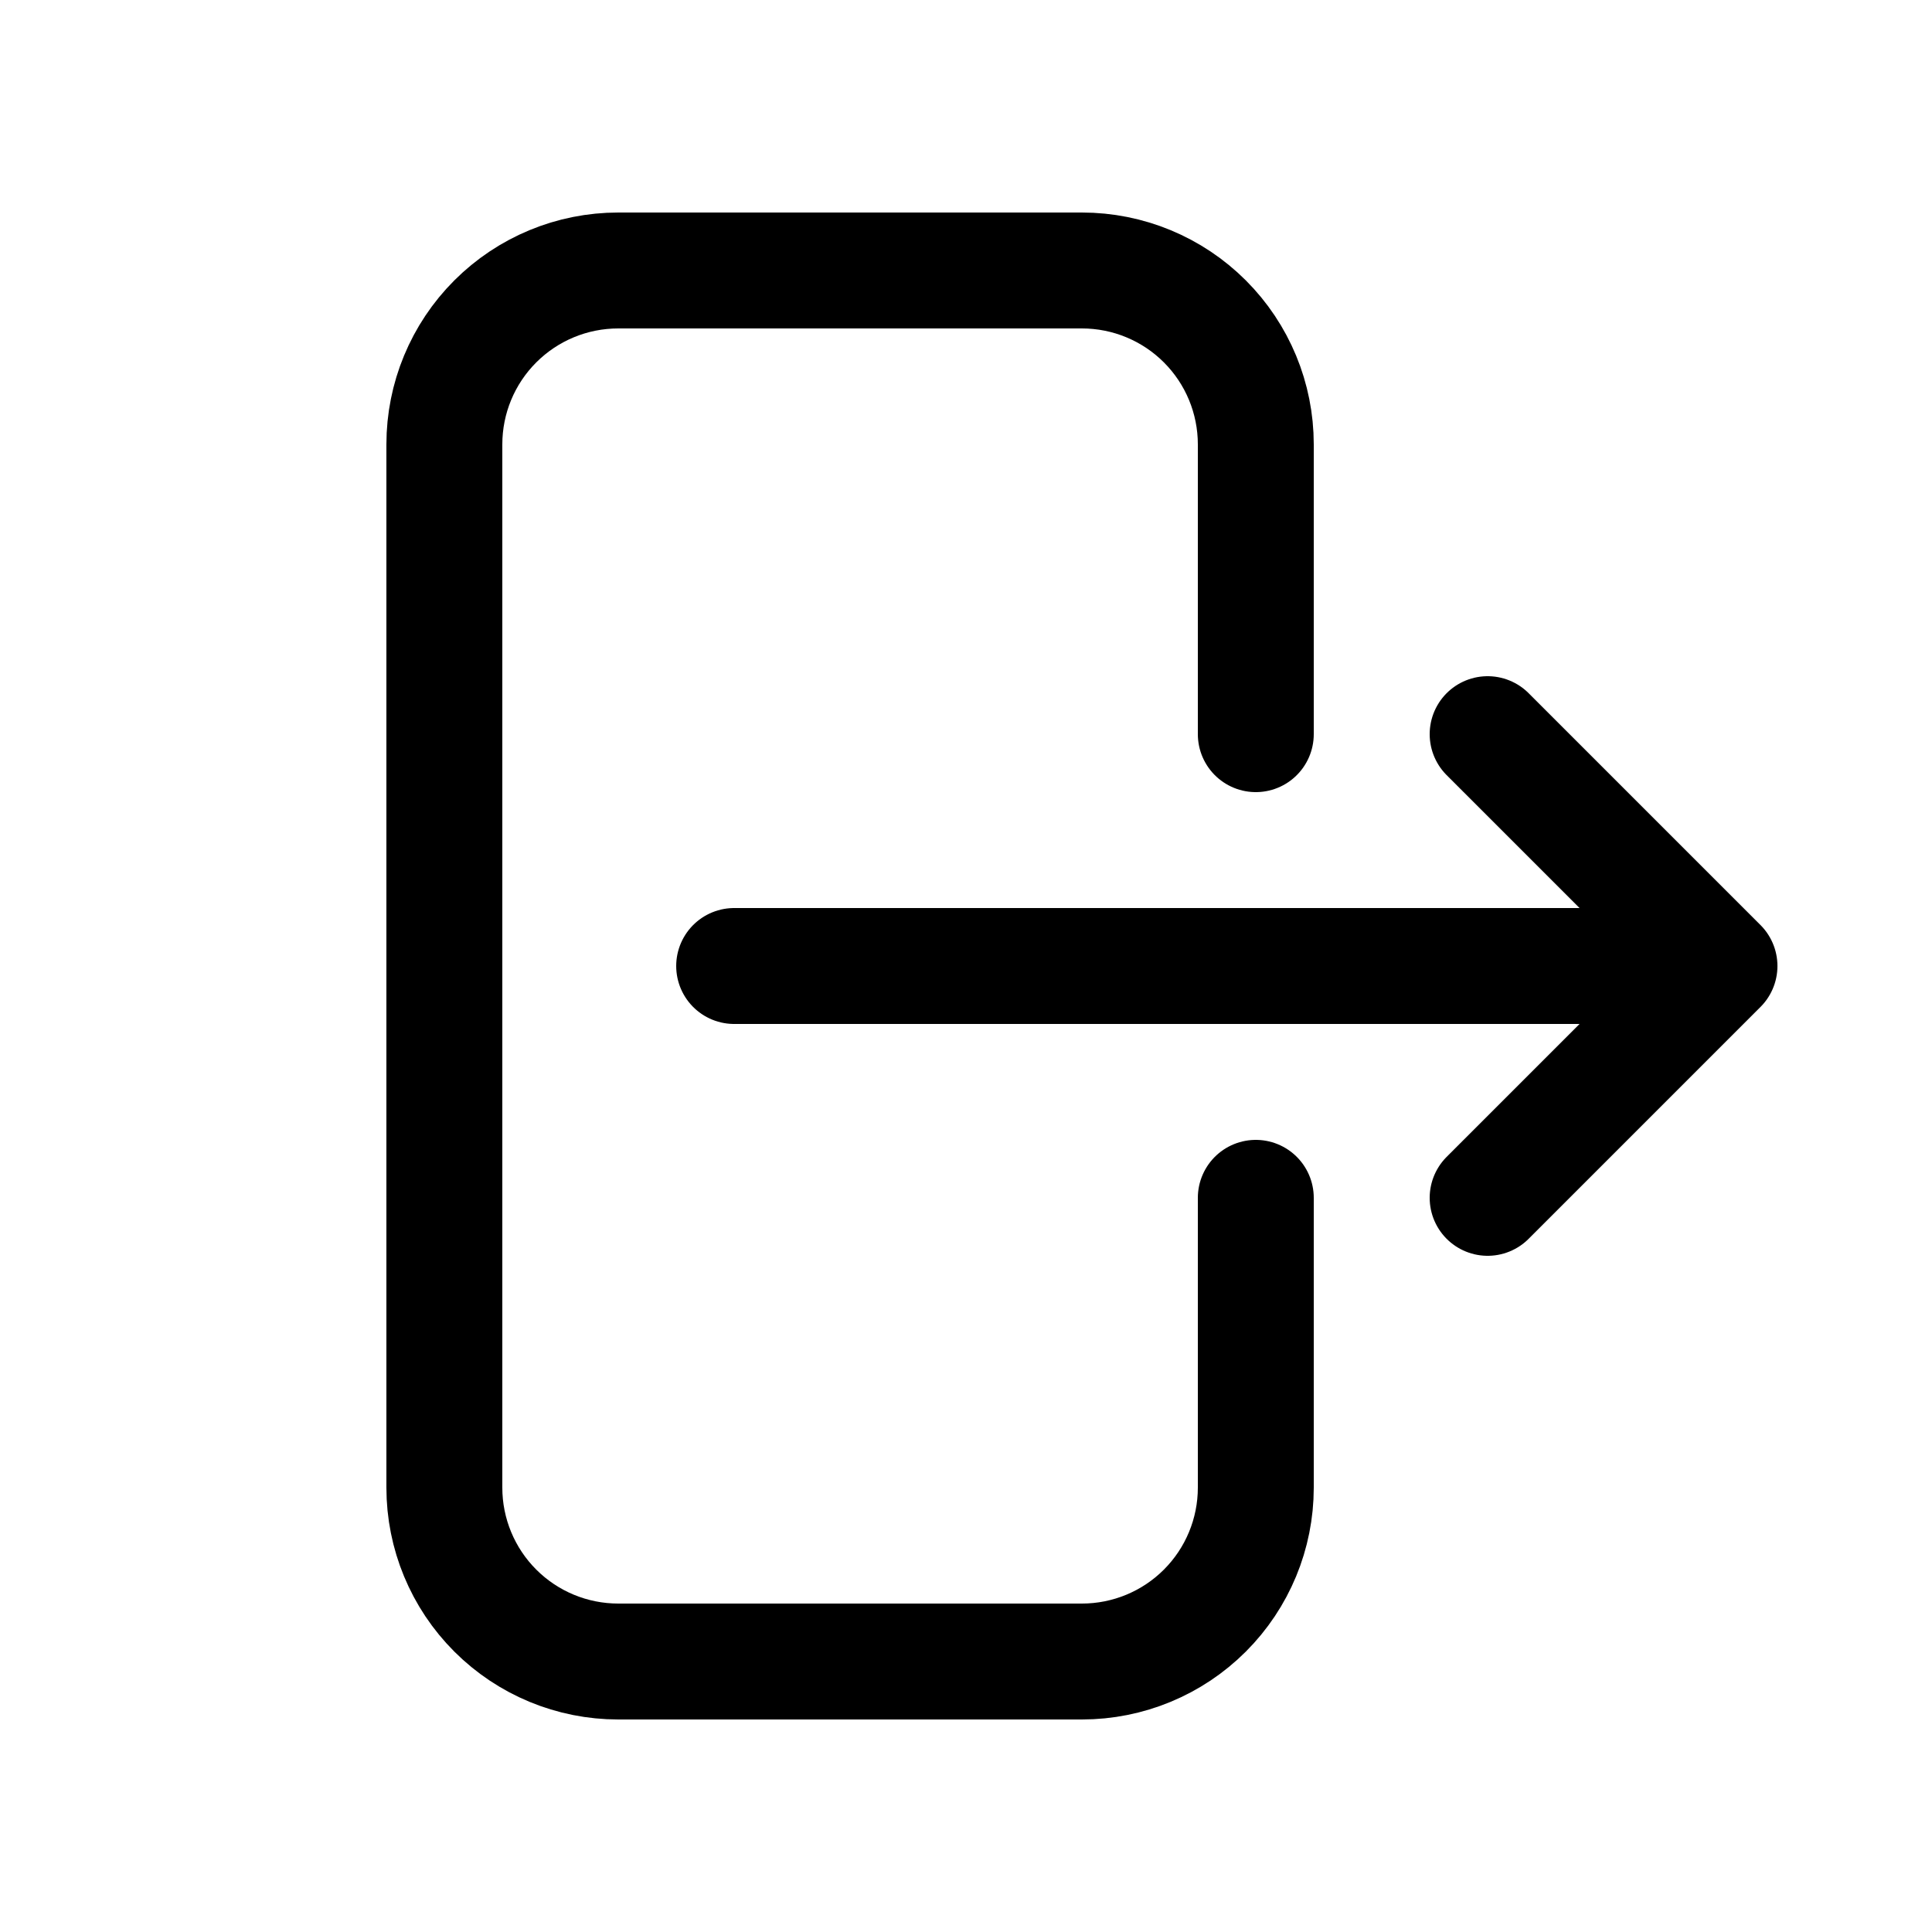 <svg width="25" height="25" viewBox="0 0 25 25" fill="none" xmlns="http://www.w3.org/2000/svg">
<path d="M16.25 9.5V5.75C16.25 5.153 16.013 4.581 15.591 4.159C15.169 3.737 14.597 3.5 14 3.5H8C7.403 3.5 6.831 3.737 6.409 4.159C5.987 4.581 5.75 5.153 5.75 5.75V19.25C5.75 19.847 5.987 20.419 6.409 20.841C6.831 21.263 7.403 21.5 8 21.5H14C14.597 21.5 15.169 21.263 15.591 20.841C16.013 20.419 16.25 19.847 16.25 19.25V15.5M19.25 15.5L22.25 12.5M22.25 12.5L19.25 9.5M22.25 12.5H9.5" stroke="black" stroke-width="1.5" stroke-linecap="round" stroke-linejoin="round"/>
</svg>
